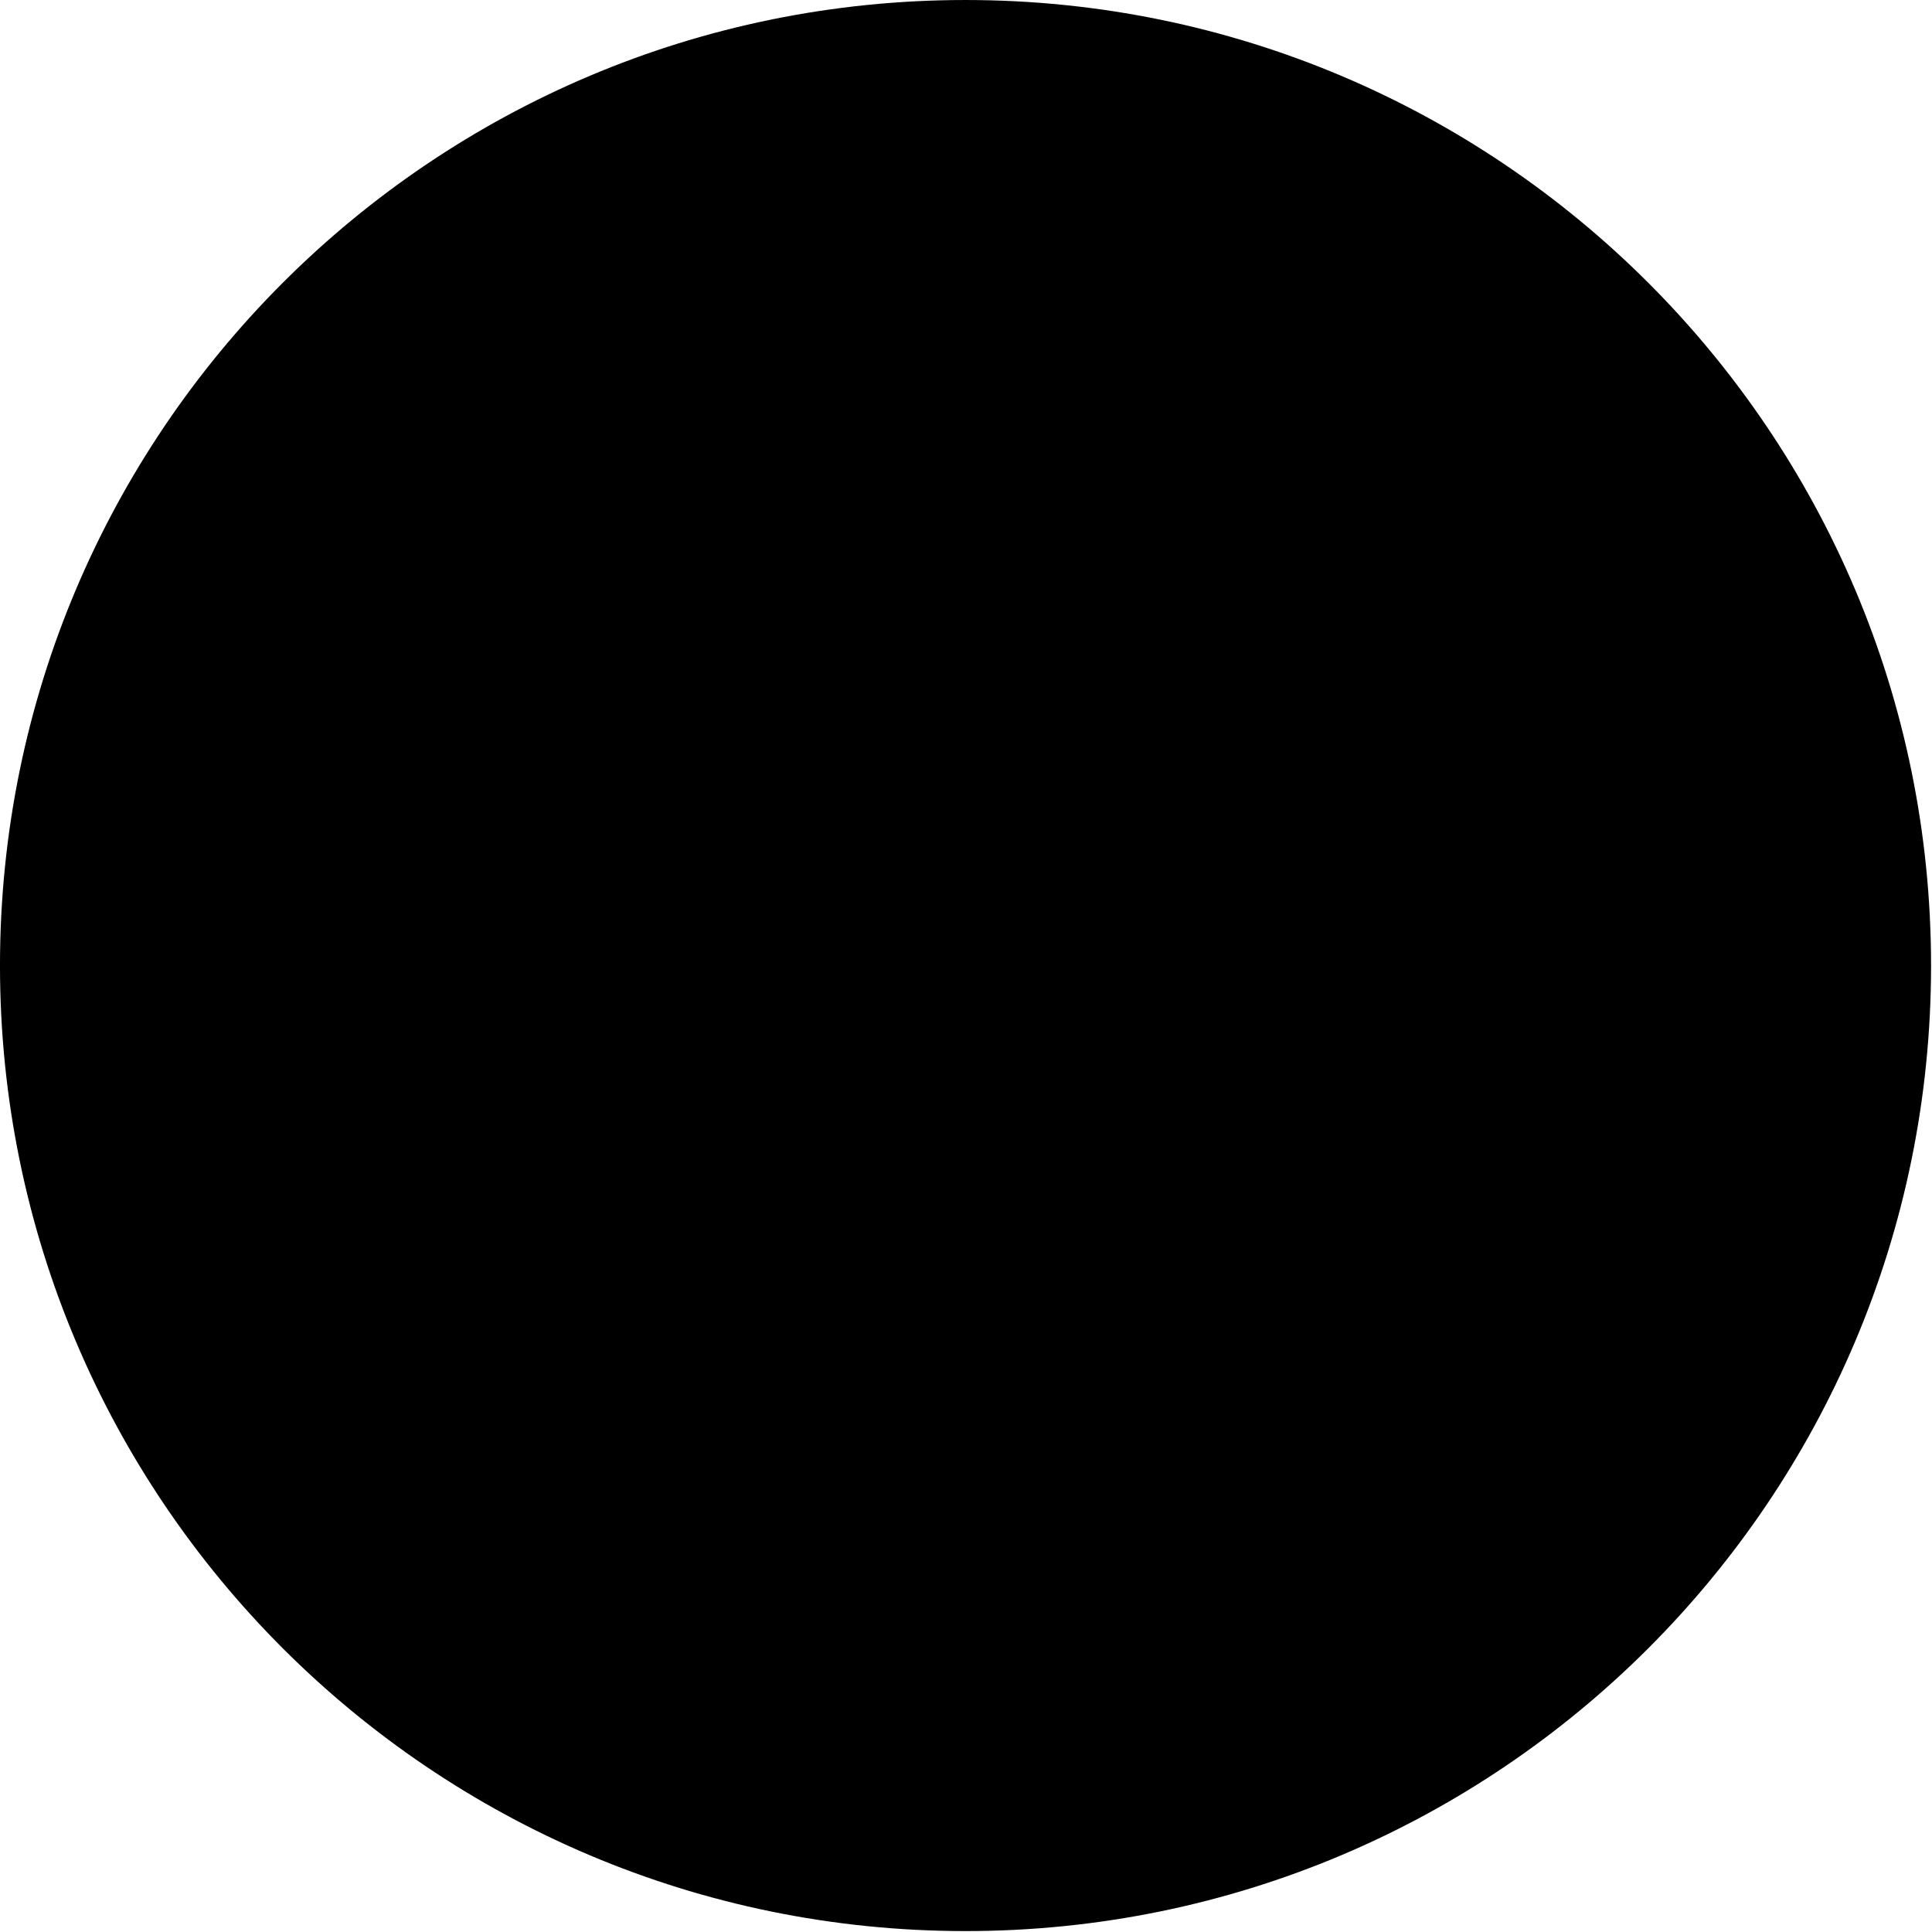 <?xml version="1.0" encoding="utf-8"?>
<!-- Generator: Adobe Illustrator 18.0.0, SVG Export Plug-In . SVG Version: 6.00 Build 0)  -->
<!DOCTYPE svg PUBLIC "-//W3C//DTD SVG 1.1//EN" "http://www.w3.org/Graphics/SVG/1.1/DTD/svg11.dtd">
<svg version="1.1"
	 id="Layer_1" xmlns:sodipodi="http://sodipodi.sourceforge.net/DTD/sodipodi-0.dtd" xmlns:dc="http://purl.org/dc/elements/1.1/" xmlns:svg="http://www.w3.org/2000/svg" xmlns:rdf="http://www.w3.org/1999/02/22-rdf-syntax-ns#" xmlns:inkscape="http://www.inkscape.org/namespaces/inkscape" xmlns:cc="http://creativecommons.org/ns#"
	 xmlns="http://www.w3.org/2000/svg" xmlns:xlink="http://www.w3.org/1999/xlink" x="0px" y="0px" viewBox="0 0 512 512"
	 enable-background="new 0 0 512 512" xml:space="preserve">
<g id="g2987" transform="matrix(0.98,0,0,0.98,4.994,4.999)">
	<path id="path2989" fill="#000000" stroke="#000000" stroke-width="10.199" d="M512,256c0,141.4-114.6,256-256,256S0,397.4,0,256
		S114.6,0,256,0S512,114.6,512,256z"/>
</g>
<g id="g2983" transform="translate(889.672,27.93)">
	<path id="path2989-2" d="M-568.7,178.8H-613v-29c0-10.9,7.2-13.4,12.3-13.4c5.1,0,31.2,0,31.2,0V88.5l-43-0.2
		c-47.7,0-58.6,35.7-58.6,58.6v31.9h-27.6v49.4h27.6c0,63.4,0,139.7,0,139.7h58.1c0,0,0-77.1,0-139.7h39.2L-568.7,178.8
		L-568.7,178.8z"/>
</g>
<g id="Layer_1_1_">
</g>
</svg>
